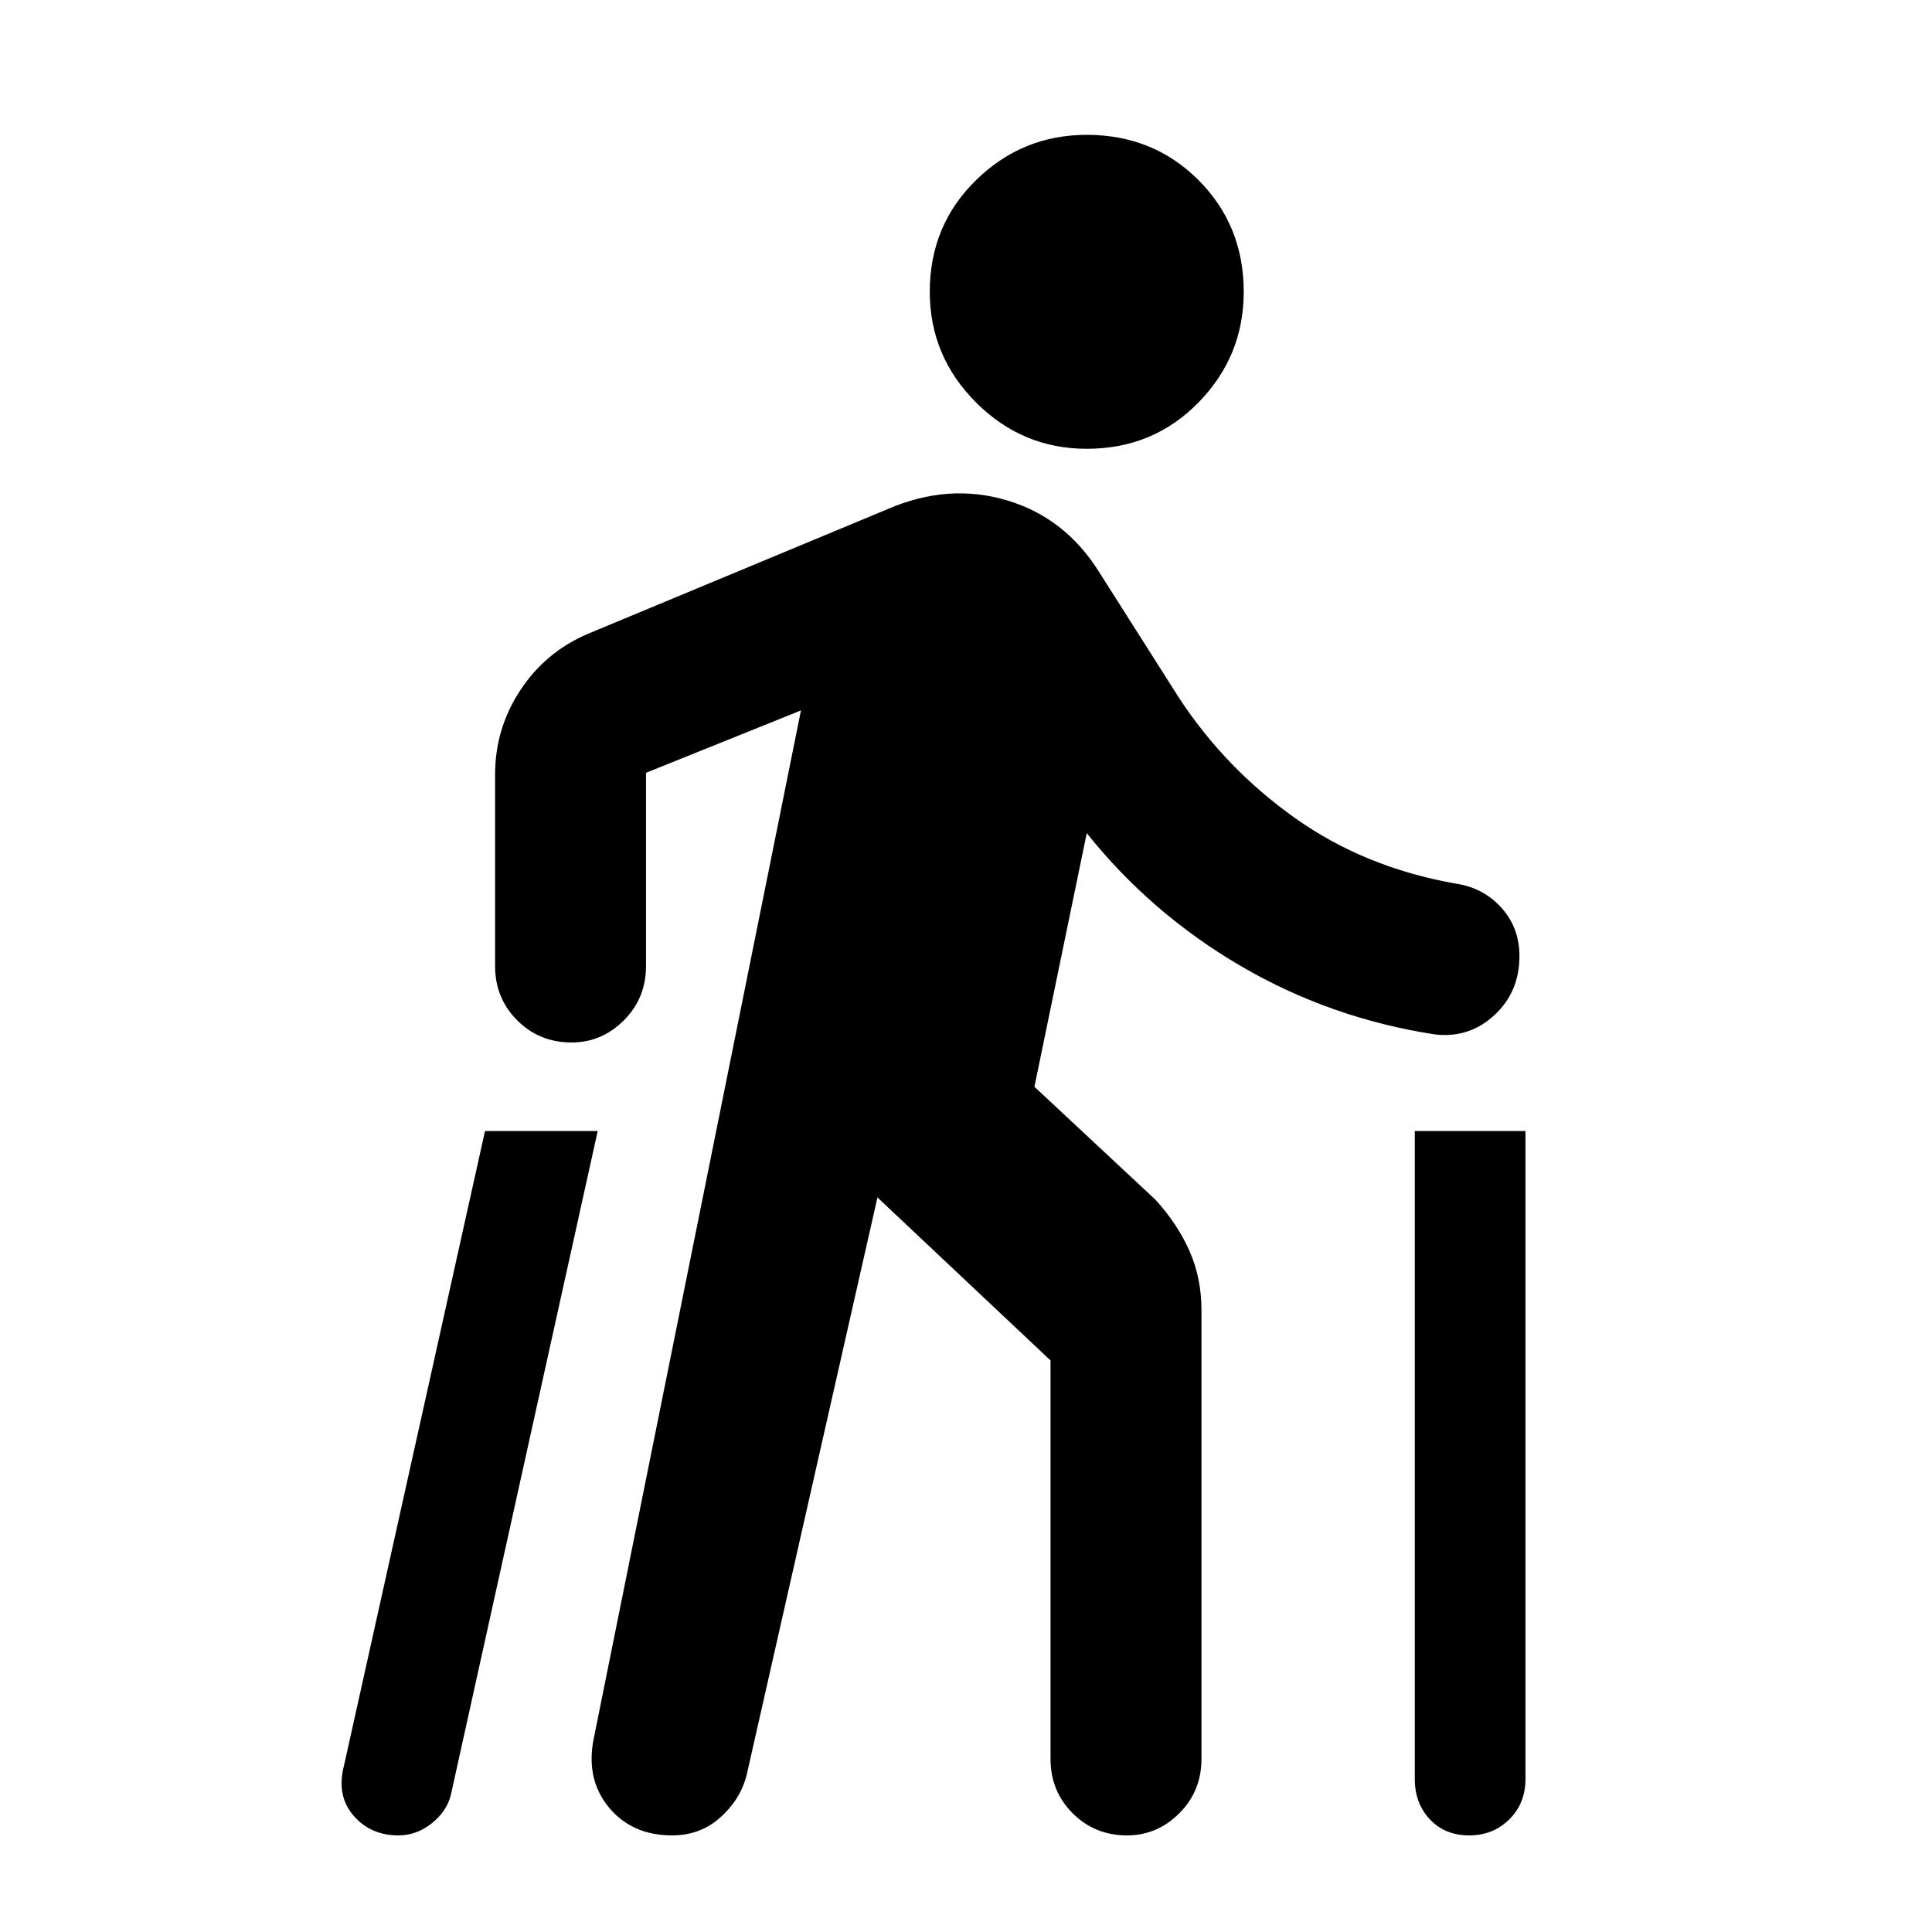 <svg xmlns="http://www.w3.org/2000/svg" height="24" width="24"><path d="M18.25 22.8q-.3 0-.488-.2-.187-.2-.187-.5v-8.05h1.375v8.05q0 .3-.2.5t-.5.2Zm-13.3 0q-.35 0-.562-.25-.213-.25-.113-.625l1.75-7.875h1.4L5.6 22.3q-.05.2-.237.35-.188.15-.413.15ZM13.5 5.575q-.8 0-1.375-.575t-.575-1.375q0-.825.575-1.388.575-.562 1.375-.562.825 0 1.388.562.562.563.562 1.388 0 .8-.562 1.375-.563.575-1.388.575ZM8.35 22.8q-.5 0-.788-.35-.287-.35-.187-.85L9.95 8.825 8.025 9.6V12q0 .4-.275.675t-.65.275q-.4 0-.675-.275T6.15 12V9.625q0-.575.313-1.05.312-.475.837-.7l3.725-1.55q.75-.325 1.475-.112.725.212 1.15.887l1 1.575q.575.875 1.437 1.487.863.613 1.988.813.35.05.575.3.225.25.225.6 0 .45-.313.737-.312.288-.737.238-1.3-.2-2.412-.85-1.113-.65-1.913-1.65l-.65 3.15 1.5 1.4q.275.3.425.637.15.338.15.738v5.575q0 .4-.275.675T14 22.8q-.4 0-.675-.275t-.275-.675V16.9l-2.15-2.025-1.625 7.175q-.075.3-.325.525-.25.225-.6.225Z"/></svg>